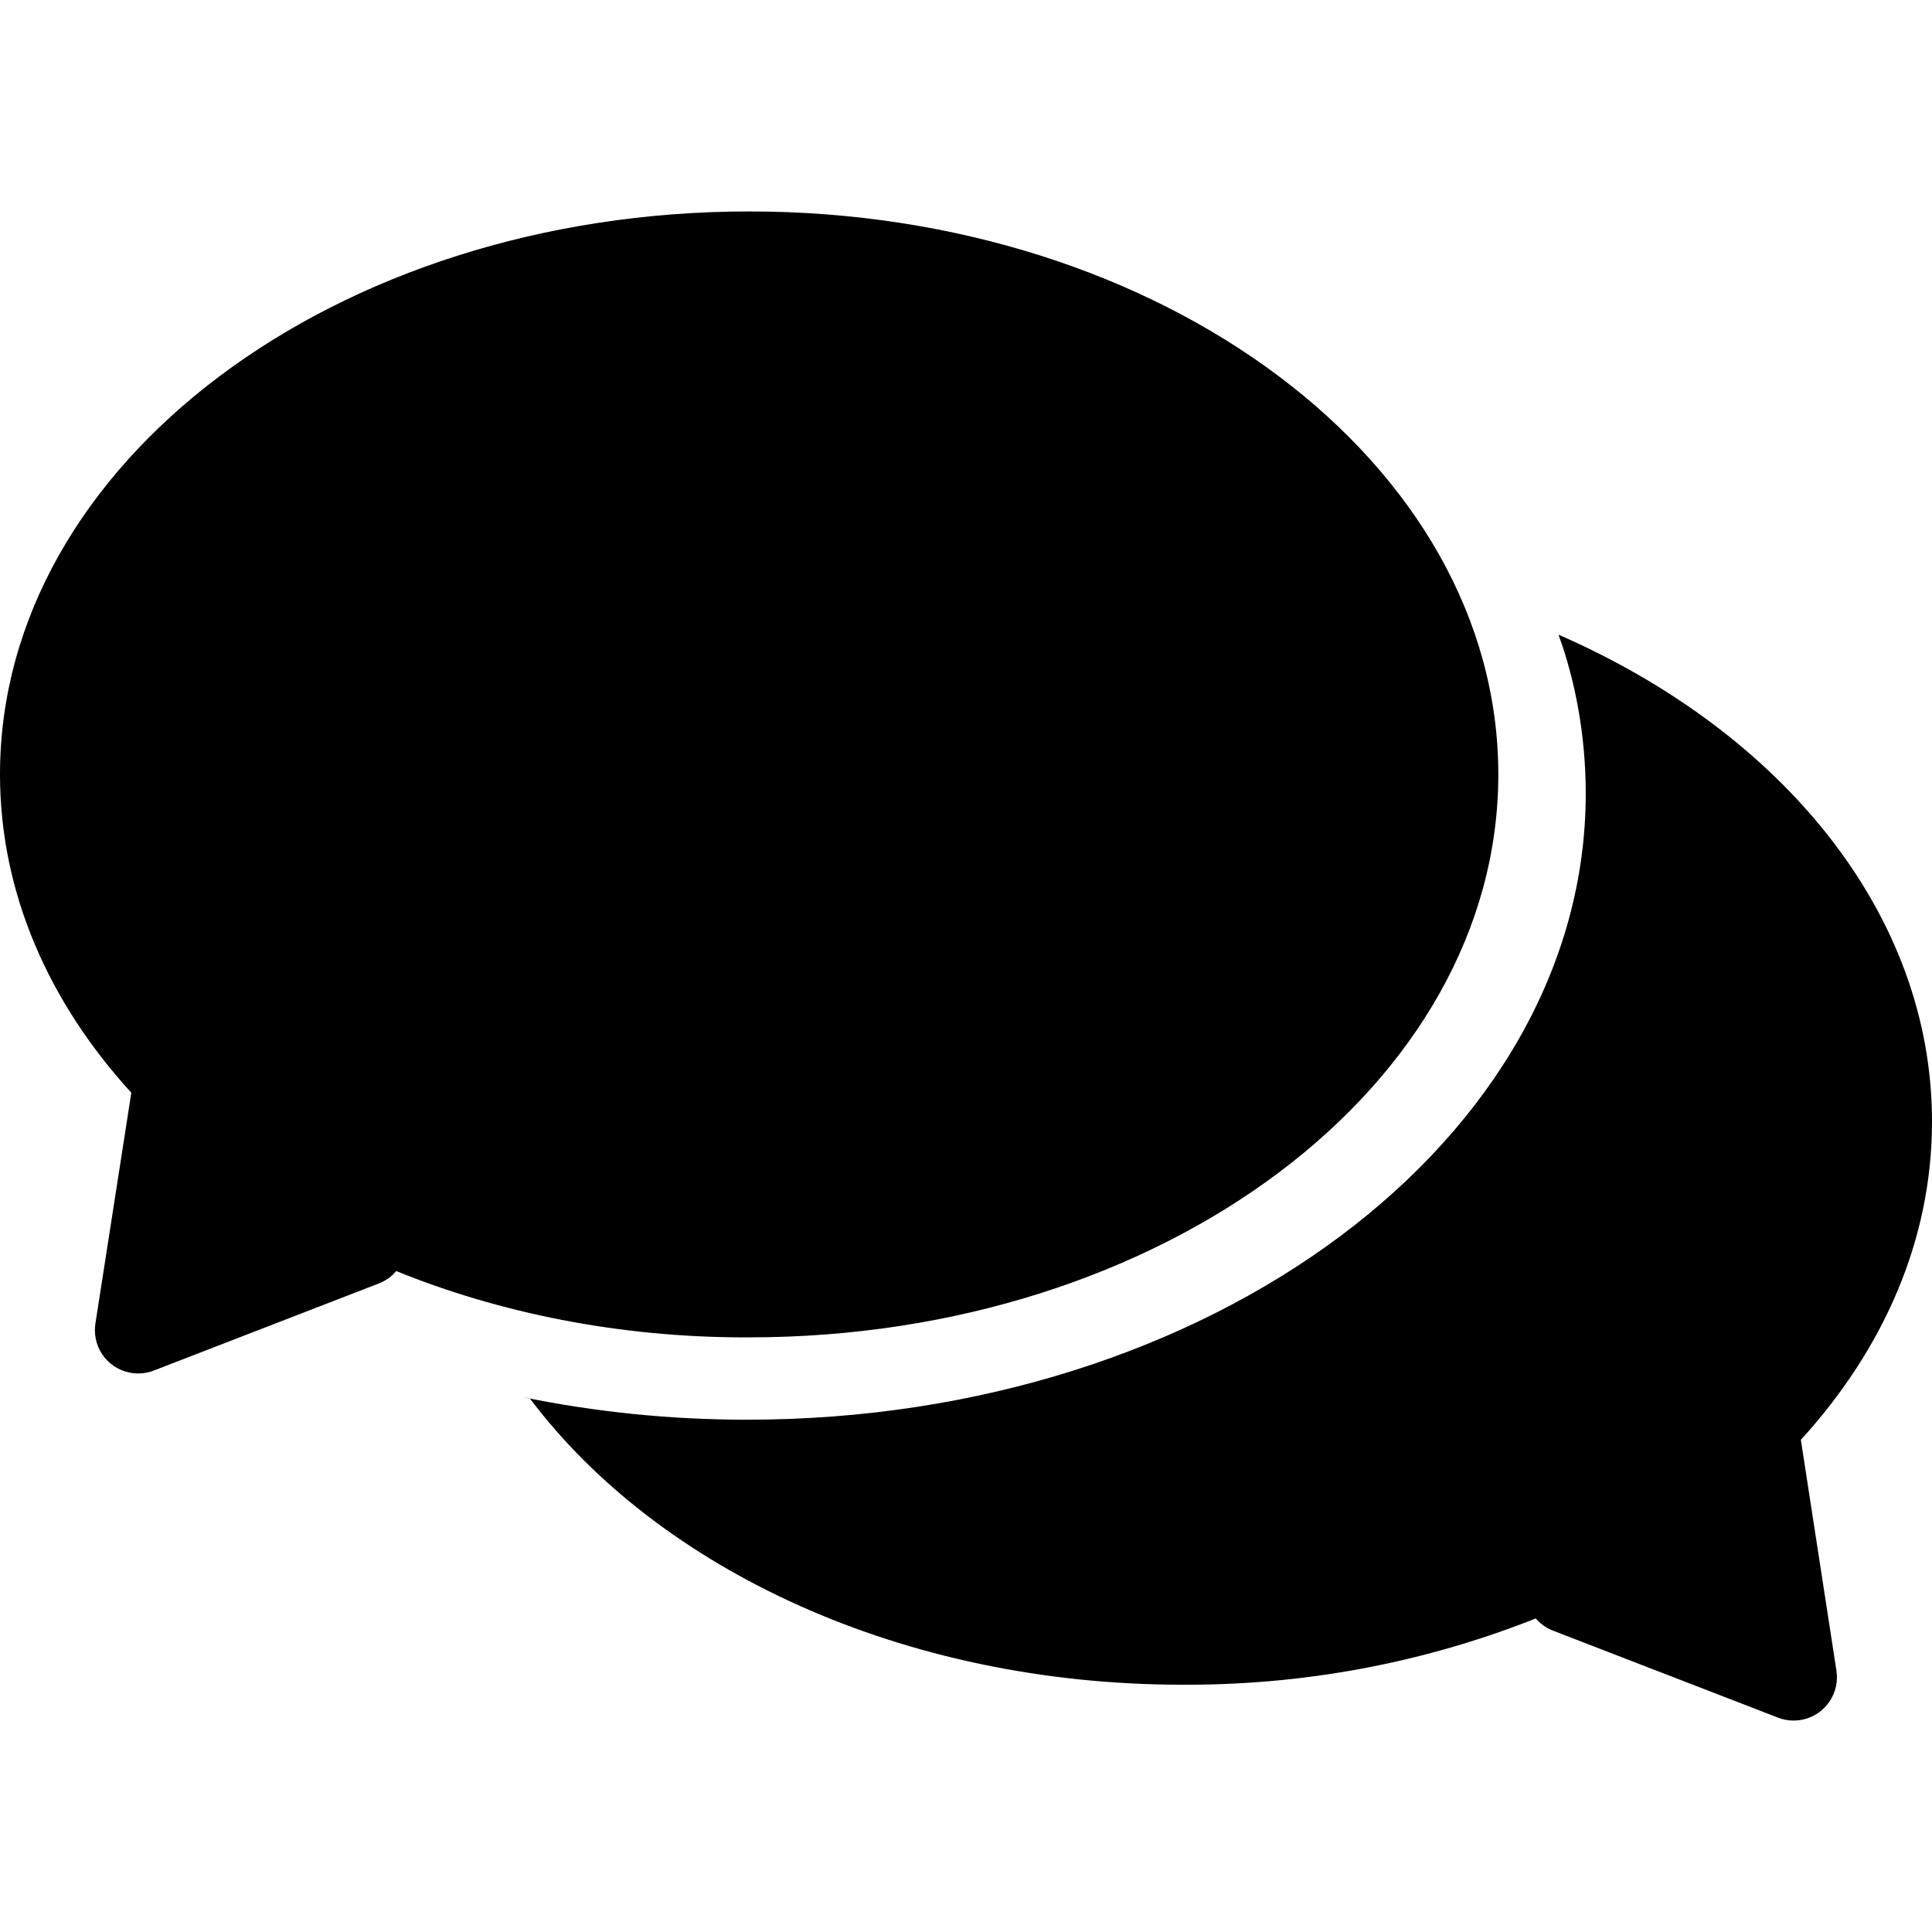 <!-- Generated by IcoMoon.io -->
<svg version="1.1" xmlns="http://www.w3.org/2000/svg" width="512" height="512" viewBox="0 0 512 512">
<title></title>
<g id="icomoon-ignore">
</g>
<path d="M477.245 381.566c21.911-24.003 34.778-53.045 34.755-84.358 0-55.092-39.772-103.188-98.981-129.012 4.562 12.526 7.206 26.985 7.221 42.060v0.007c0 91.625-99.408 165.928-222.099 165.973-0.085 0-0.186 0-0.288 0-20.333 0-40.184-2.064-59.354-5.994l1.896 0.325c34.081 45.329 98.801 75.923 173.036 75.9 0.344 0.002 0.752 0.002 1.159 0.002 33.254 0 64.996-6.469 94.038-18.218l-1.683 0.602c1.225 1.433 2.772 2.555 4.534 3.257l0.079 0.027 59.636 23.058c1.228 0.49 2.651 0.774 4.14 0.774 6.337 0 11.473-5.137 11.473-11.473 0-0.622-0.050-1.233-0.145-1.829l0.009 0.065z"></path>
<path d="M198.547 56.032c-109.666 0-198.547 66.79-198.547 149.19 0 31.314 12.867 60.356 34.8 84.358l-9.516 61.166c-0.087 0.53-0.137 1.141-0.137 1.763 0 6.337 5.137 11.473 11.473 11.473 1.489 0 2.913-0.284 4.218-0.8l-0.078 0.027 59.636-23.081c1.844-0.716 3.395-1.84 4.598-3.267l0.014-0.017c27.356 11.12 59.090 17.572 92.332 17.572 0.423 0 0.847-0.001 1.27-0.003h-0.065c109.643 0 198.524-66.79 198.524-149.19s-88.88-149.19-198.524-149.19z"></path>
</svg>
